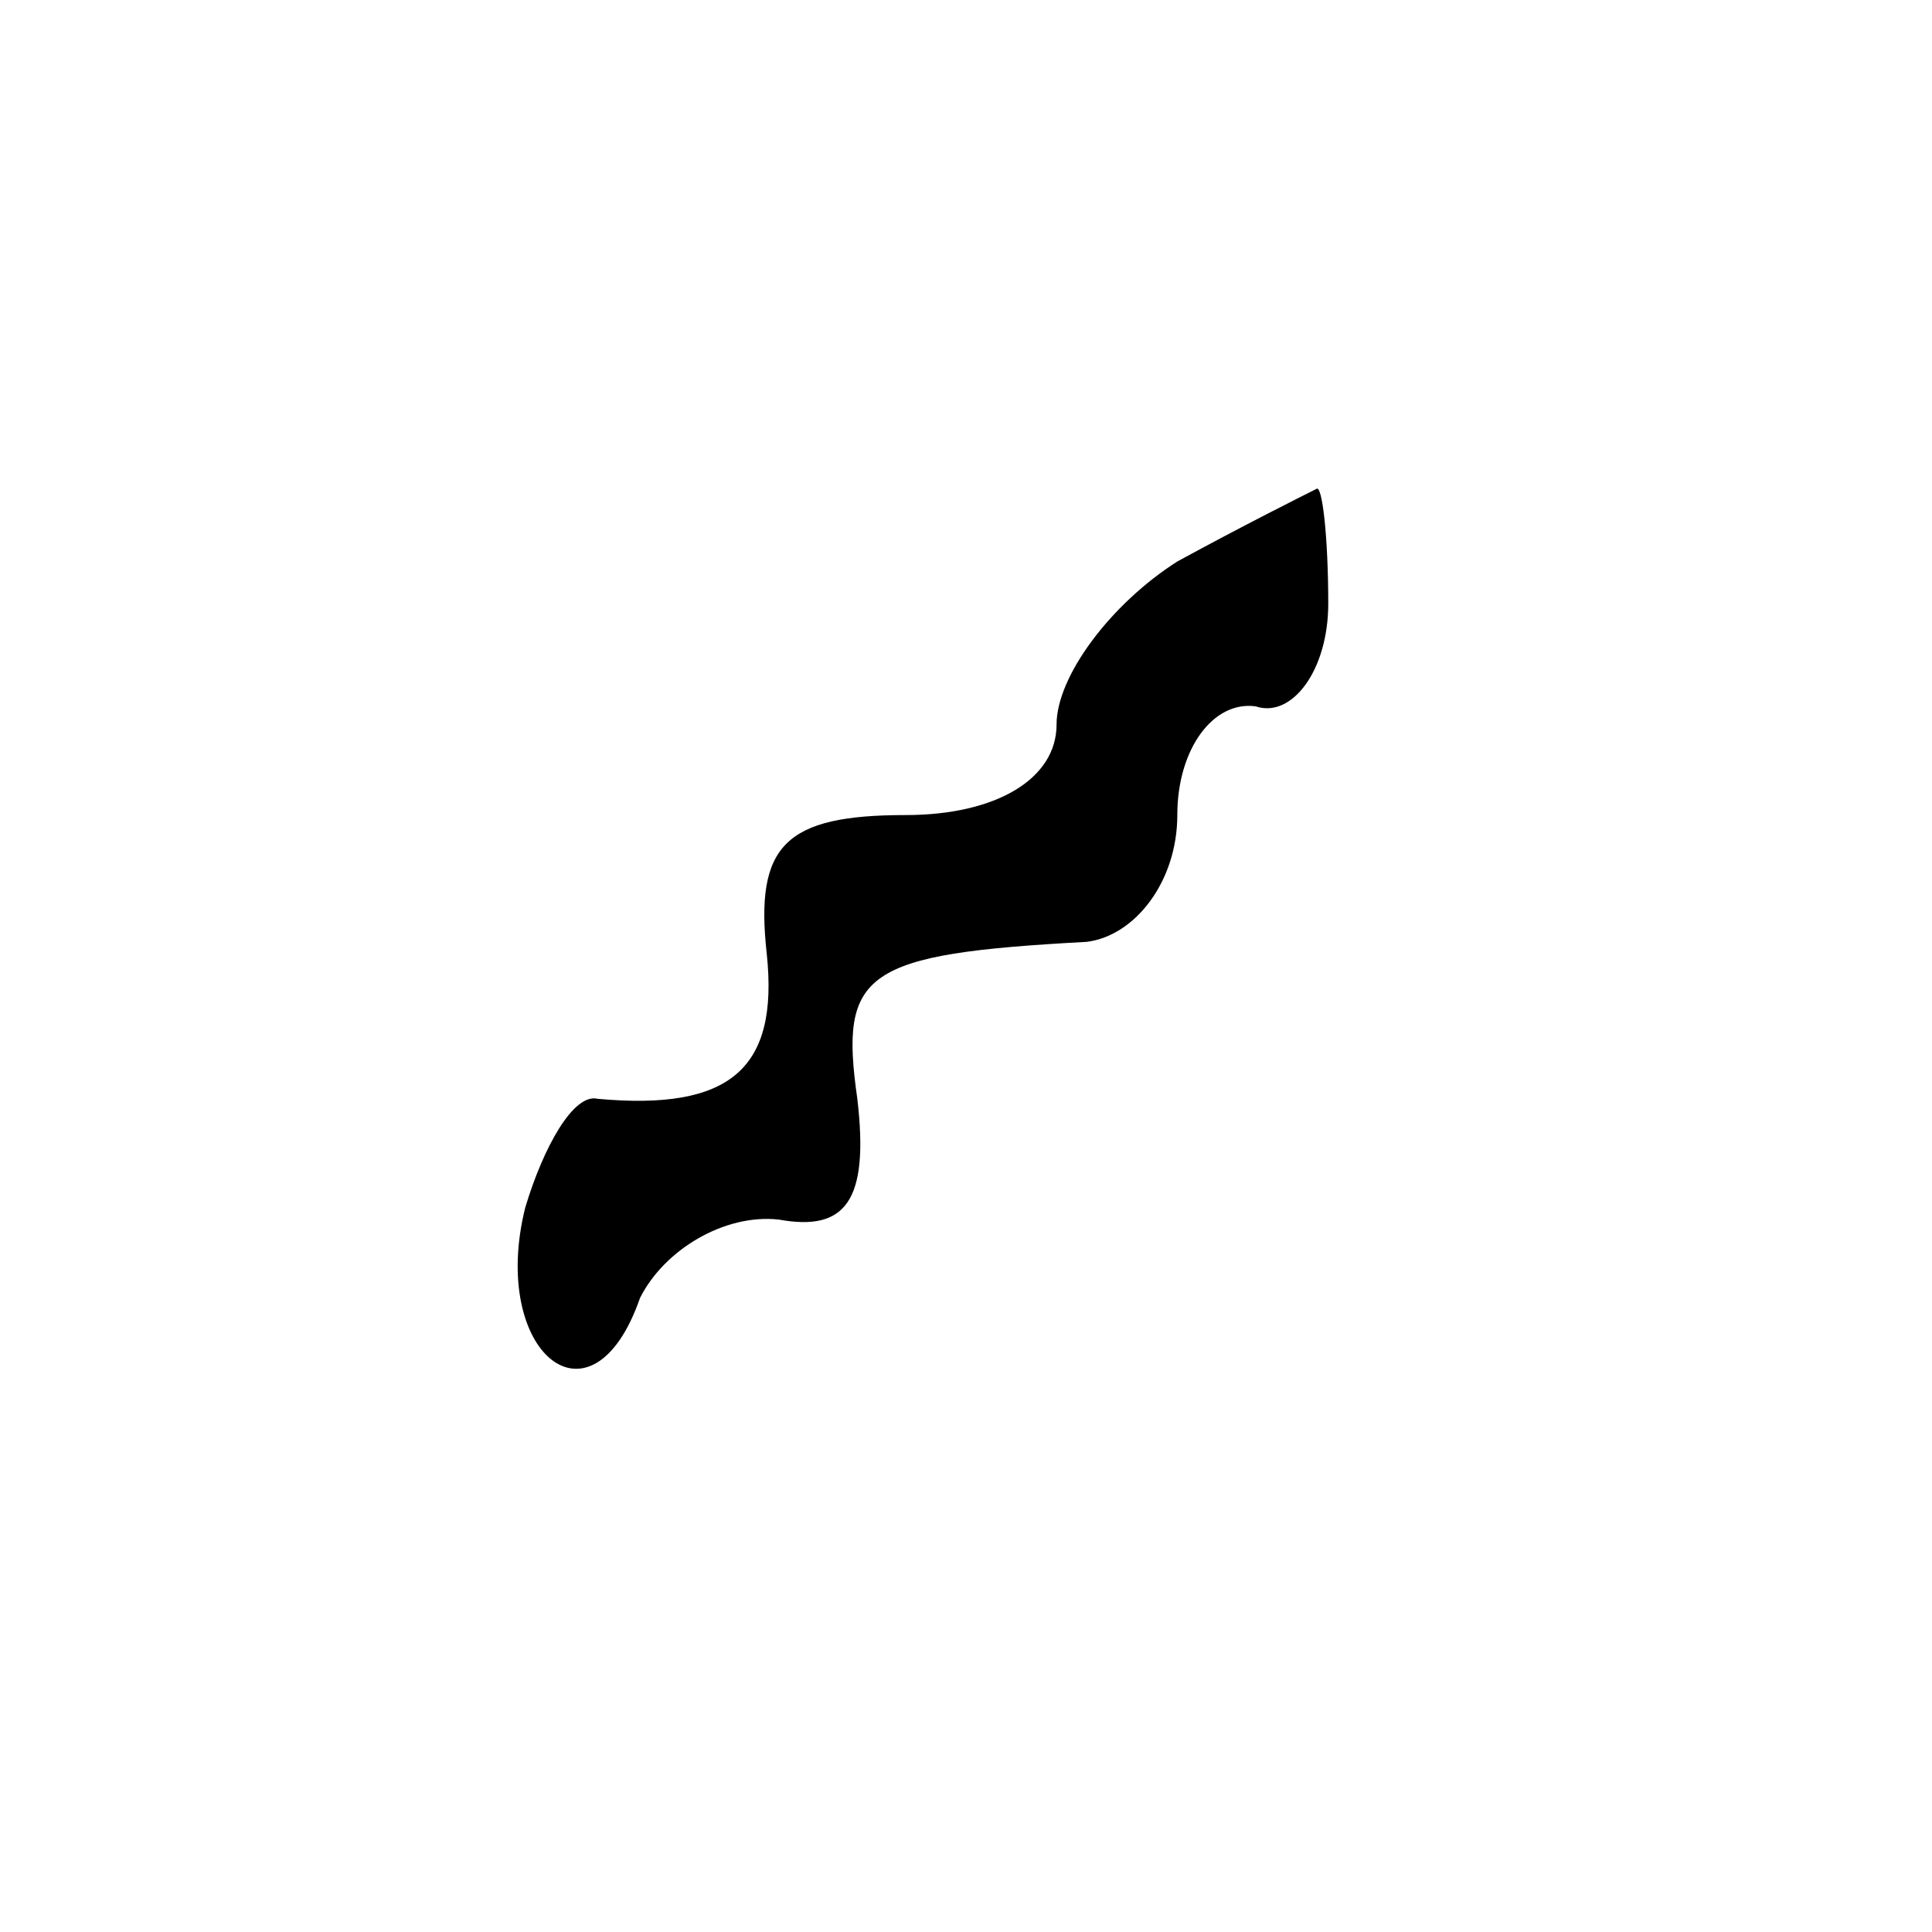 <?xml version="1.0" standalone="no"?>
<!DOCTYPE svg PUBLIC "-//W3C//DTD SVG 20010904//EN"
 "http://www.w3.org/TR/2001/REC-SVG-20010904/DTD/svg10.dtd">
<svg version="1.0" xmlns="http://www.w3.org/2000/svg"
 width="32pt" height="32pt" viewBox="0 0 32 32"
 preserveAspectRatio="xMidYMid meet">
<g transform="translate(0,32) scale(0.1,-0.1)"
fill="#000000" stroke="none">
<path fill="#000000" stroke="none" d="M195 227 c-11 -7 -20 -19 -20 -27 0 -9
-10 -15 -25 -15 -20 0 -25 -5 -23 -23 2 -19 -6 -26 -28 -24 -4 1 -9 -8 -12
-18 -6 -24 11 -38 19 -15 4 8 14 14 23 13 11 -2 15 3 13 20 -3 21 1 24 38 26
8 1 15 10 15 21 0 11 6 19 13 18 6 -2 12 6 12 17 0 11 -1 20 -2 19 -2 -1 -12
-6 -23 -12z"/>
</g>
</svg>
